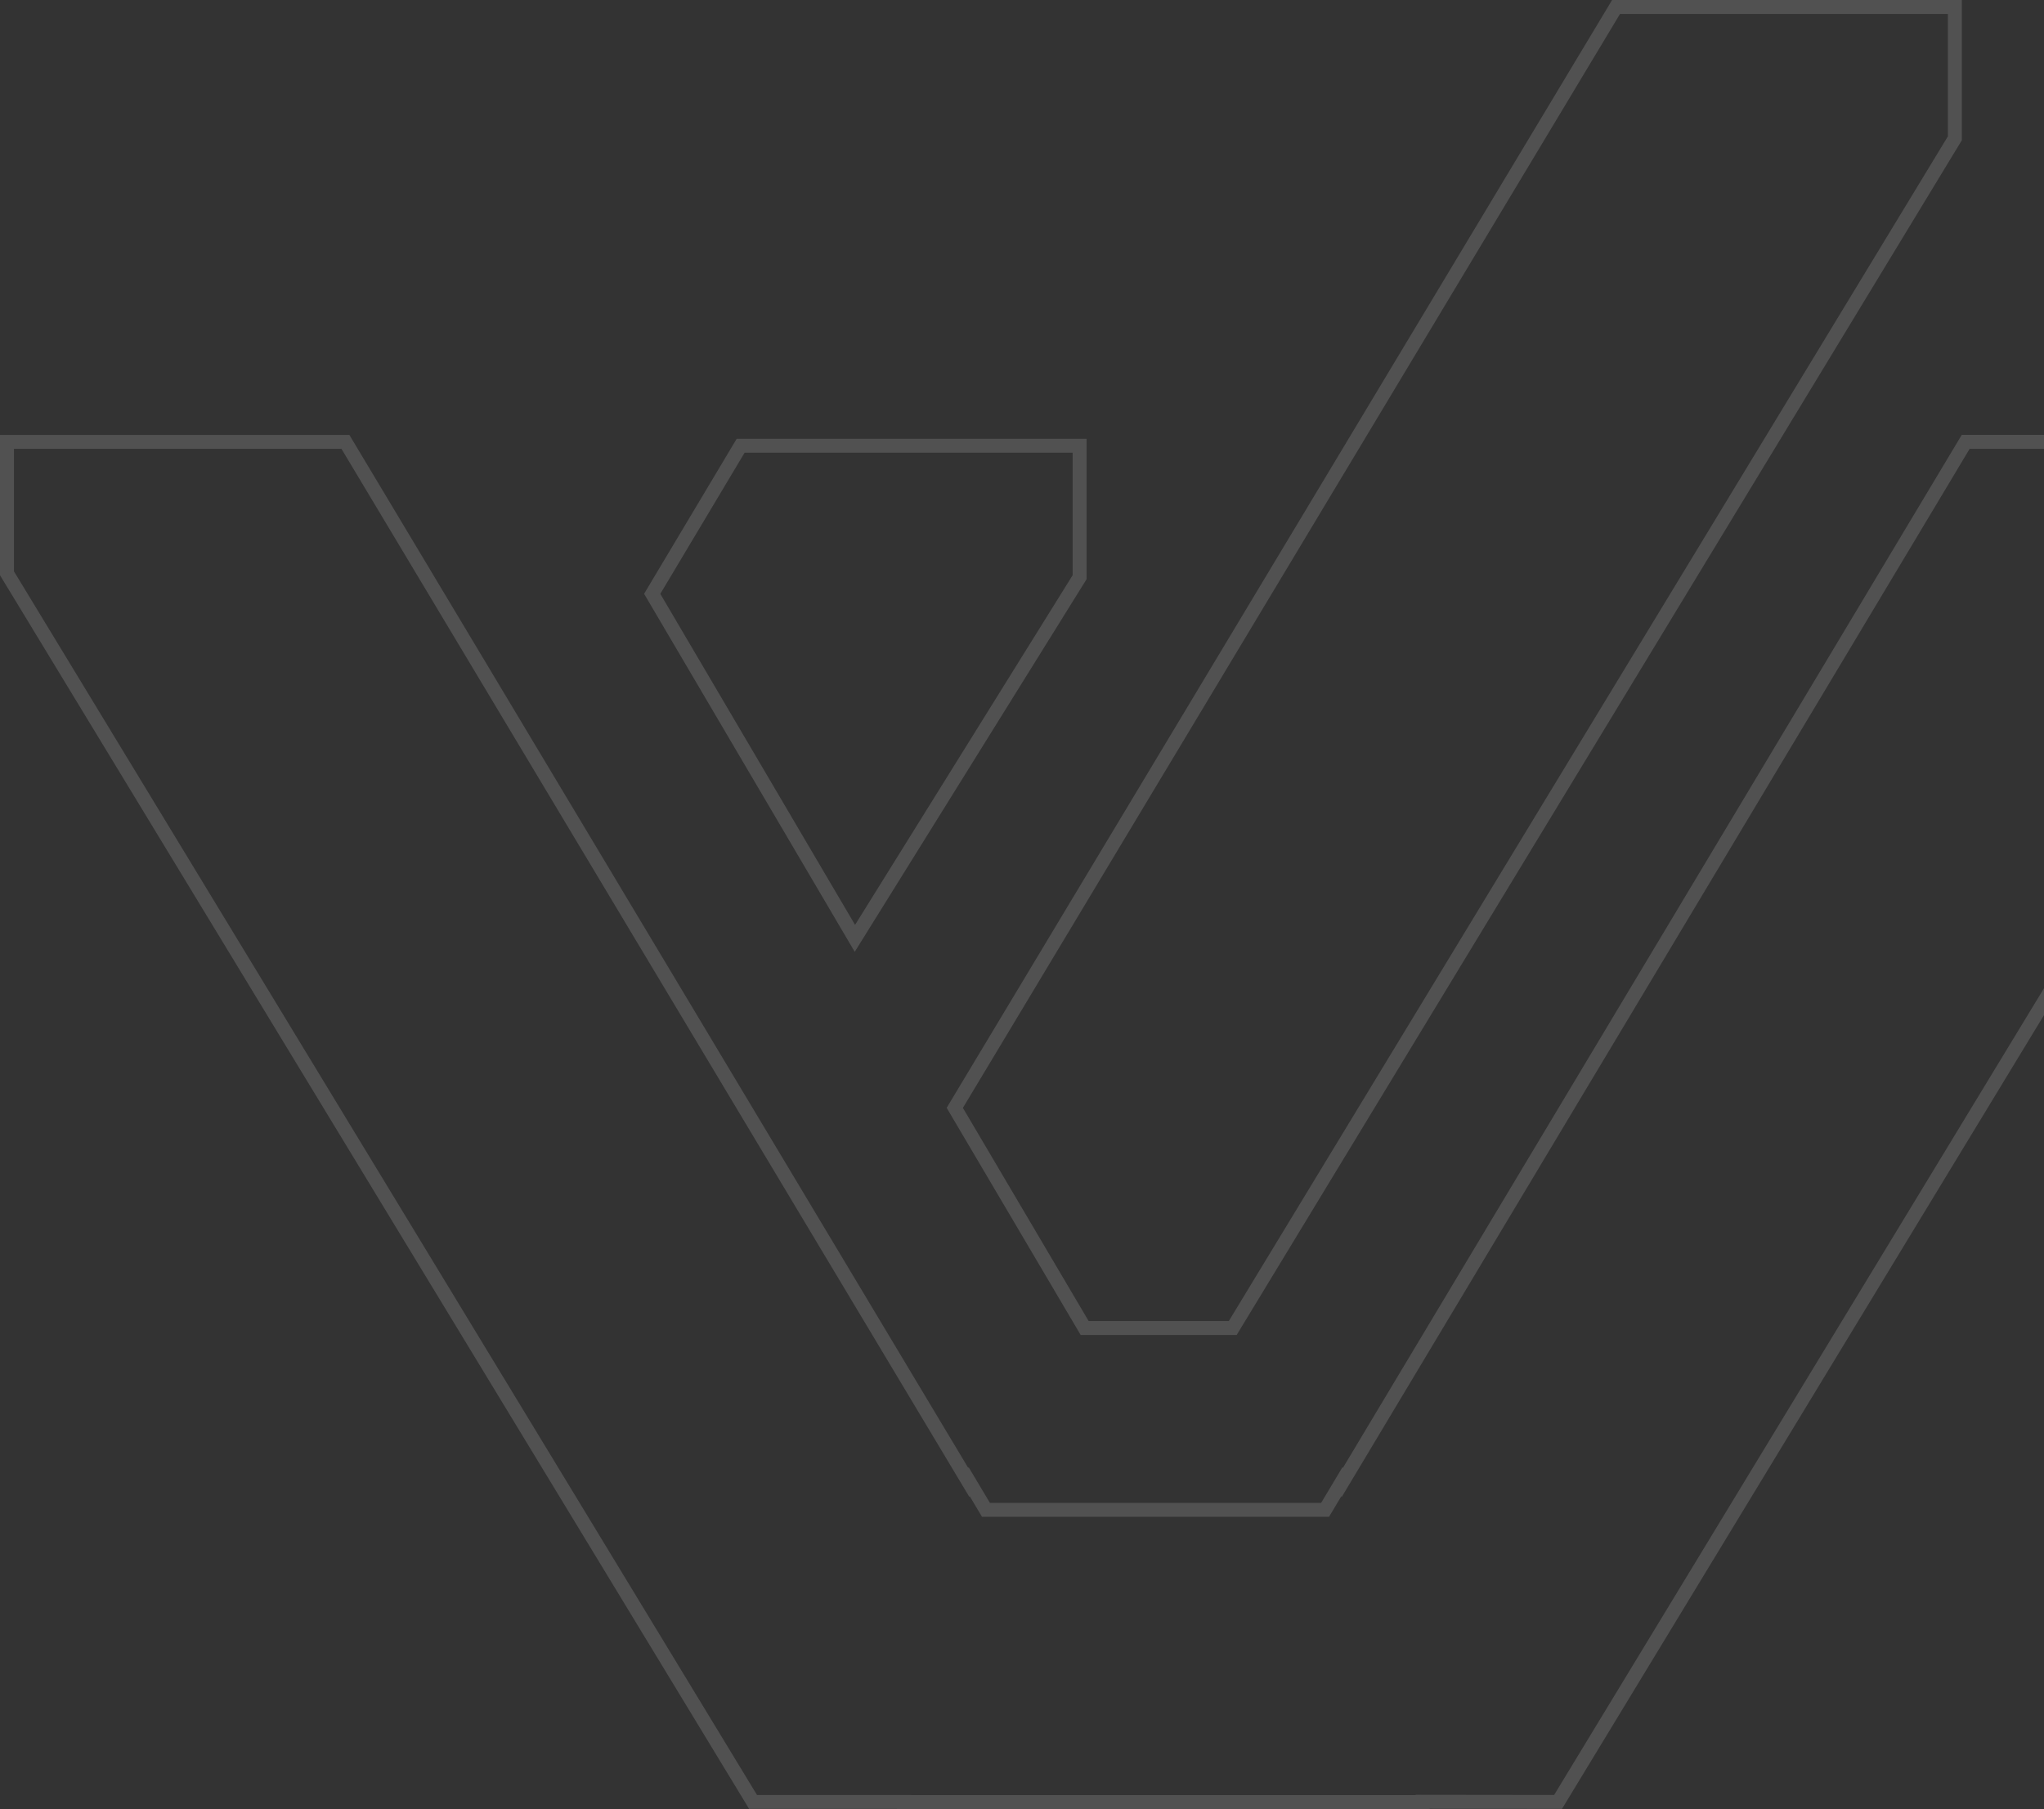 <svg width="880" height="779" viewBox="0 0 880 779" fill="none" xmlns="http://www.w3.org/2000/svg">
<rect x="0" y="0" width="880" height="779" fill="#333333" stroke="none"/>
<path opacity="0.15" d="M612.47 776H389.248V775.939H386.248H324.22L3 246.86V190.278H148.715L414.29 633.665L417.098 638.353L417.255 638.04L423.614 648.694L424.487 650.156H426.19H568.783H570.484L571.357 648.697L577.74 638.032L577.9 638.352L580.71 633.661L846.285 190.274H992V246.856L670.781 775.933L615.473 775.869L612.47 775.865V776ZM695.756 3H841.635V59.529L530.727 571.865H466.98L411.063 477.056L695.756 3ZM368.055 404.068L280.791 255.708L318.867 191.943H464.794V248.561L368.055 404.068Z" stroke="white" stroke-width="6"/>
</svg>
